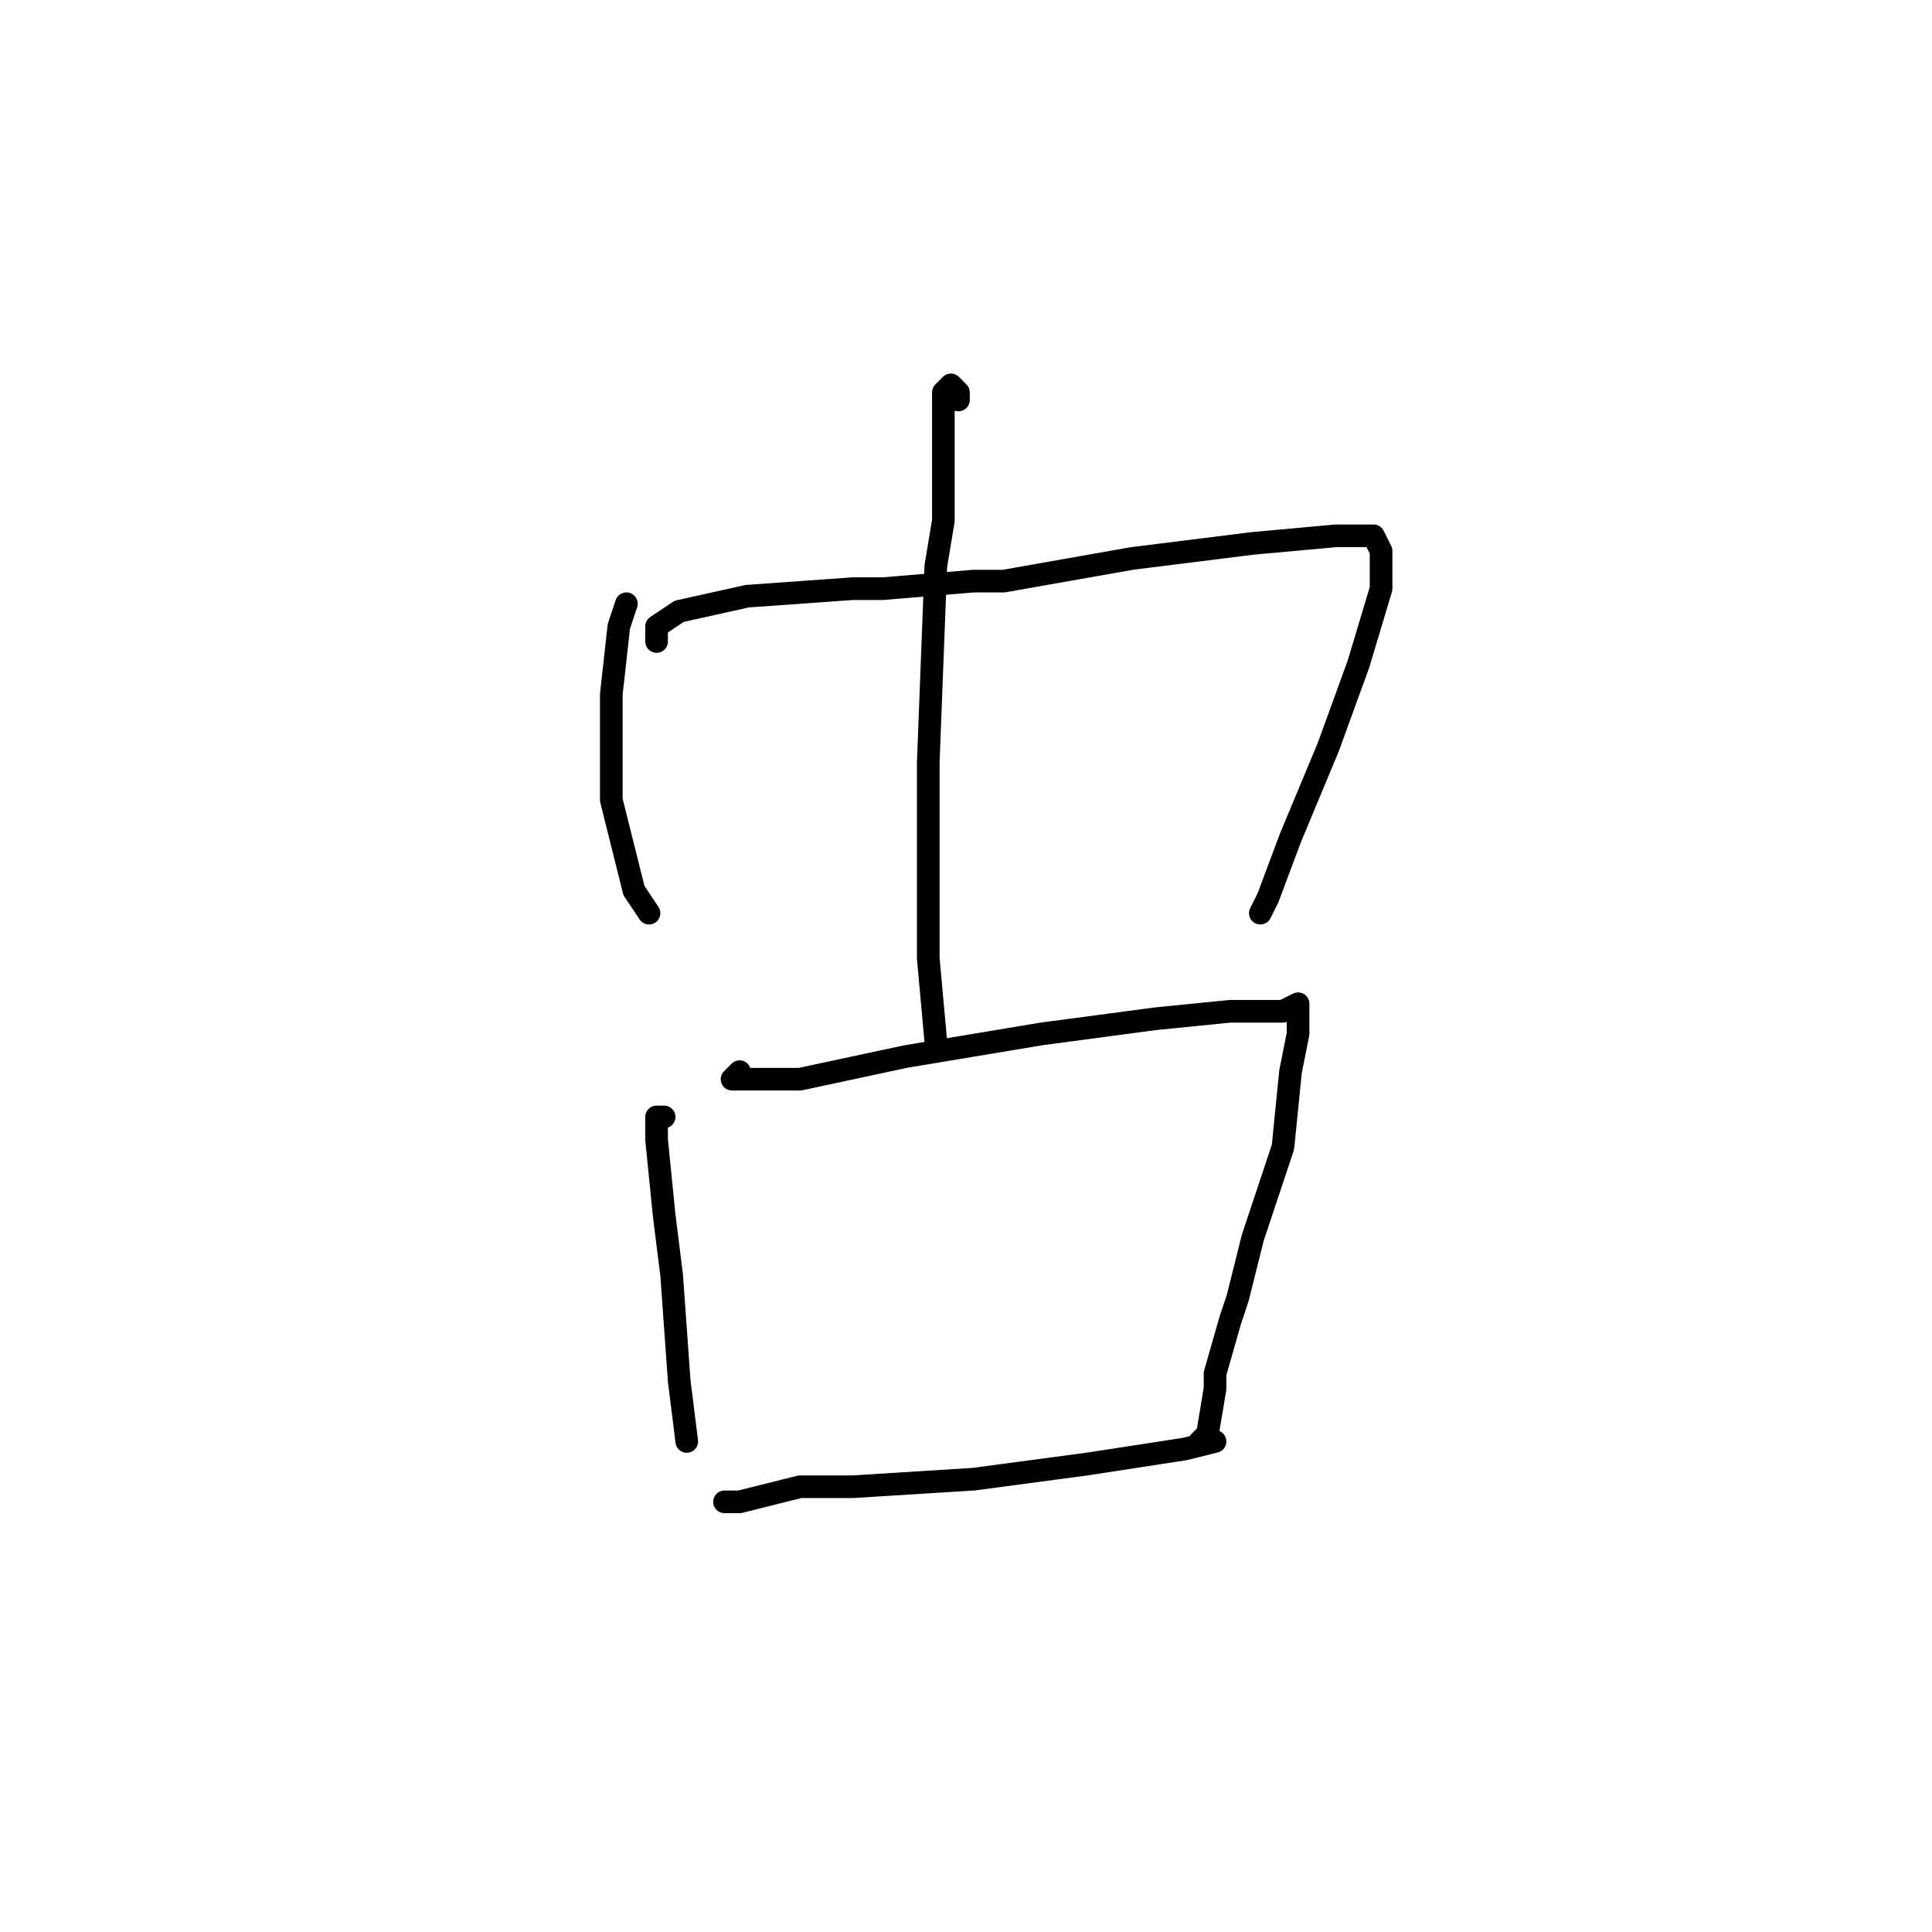 <?xml version="1.0" standalone="no"?>
    <svg width="256" height="256" xmlns="http://www.w3.org/2000/svg" version="1.1">
    <polyline stroke="black" stroke-width="3" stroke-linecap="round" fill="transparent" stroke-linejoin="round" points="83 80 82 83 81 92 81 102 81 106 84 118 86 121 86 121 " />
        <polyline stroke="black" stroke-width="3" stroke-linecap="round" fill="transparent" stroke-linejoin="round" points="87 85 87 83 90 81 99 79 113 78 117 78 129 77 133 77 150 74 166 72 177 71 182 71 183 73 183 78 180 88 176 99 171 111 168 119 167 121 167 121 " />
        <polyline stroke="black" stroke-width="3" stroke-linecap="round" fill="transparent" stroke-linejoin="round" points="127 53 127 52 126 51 125 52 125 63 125 69 124 75 123 101 123 127 124 138 124 138 " />
        <polyline stroke="black" stroke-width="3" stroke-linecap="round" fill="transparent" stroke-linejoin="round" points="88 148 87 148 87 151 88 161 89 169 90 183 91 191 91 191 " />
        <polyline stroke="black" stroke-width="3" stroke-linecap="round" fill="transparent" stroke-linejoin="round" points="98 142 97 143 98 143 106 143 120 140 138 137 153 135 163 134 170 134 172 133 172 134 172 137 171 142 170 152 166 164 164 172 163 175 161 182 161 184 160 190 159 191 159 191 " />
        <polyline stroke="black" stroke-width="3" stroke-linecap="round" fill="transparent" stroke-linejoin="round" points="97 199 96 199 98 199 106 197 113 197 129 196 144 194 157 192 161 191 161 191 " />
        </svg>